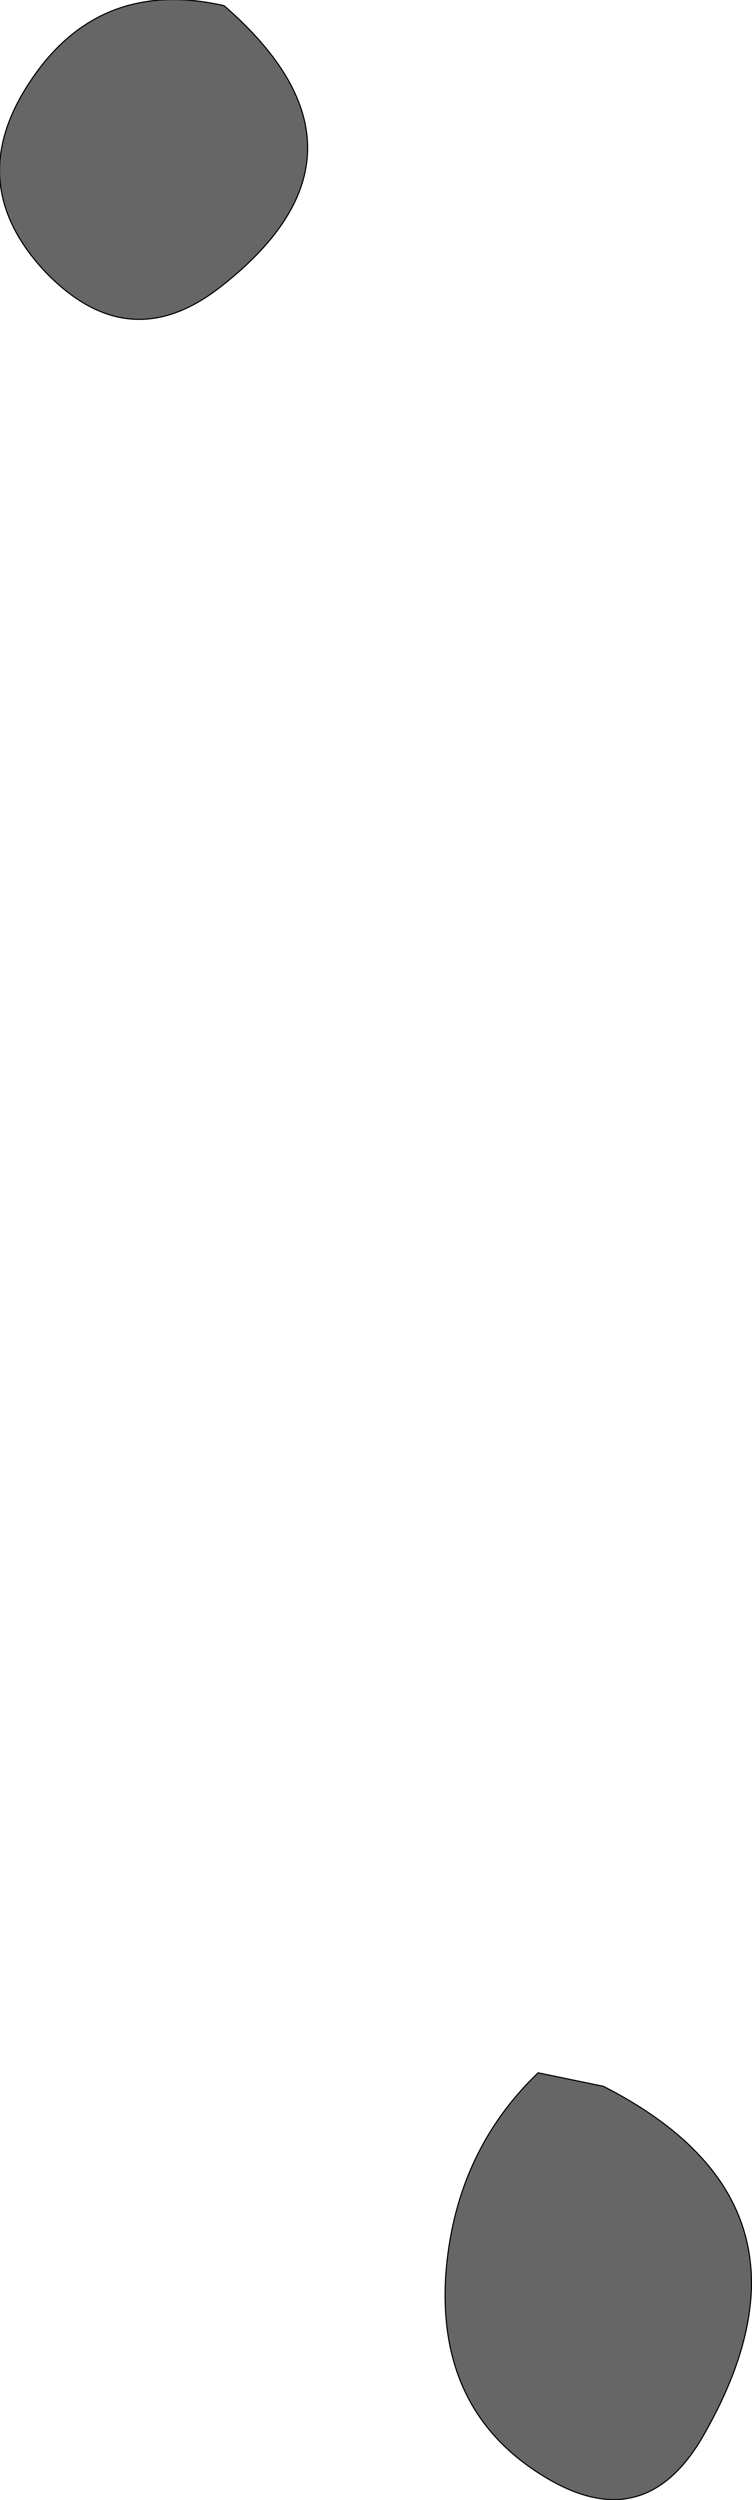 <?xml version="1.0" encoding="UTF-8" standalone="no"?>
<svg xmlns:xlink="http://www.w3.org/1999/xlink" height="110.9px" width="33.4px" xmlns="http://www.w3.org/2000/svg">
  <g transform="matrix(1.0, 0.0, 0.0, 1.0, 37.4, 362.05)">
    <path d="M-27.7 -349.25 Q-31.7 -346.2 -35.35 -349.95 -39.1 -353.9 -36.05 -358.45 -33.0 -363.05 -27.45 -361.8 -19.9 -355.25 -27.7 -349.25 M-6.25 -253.85 Q-8.85 -249.5 -13.25 -252.2 -18.0 -255.1 -17.6 -261.15 -17.2 -266.55 -13.5 -270.1 L-10.6 -269.5 Q-0.2 -264.2 -6.25 -253.85" fill="#666666" fill-rule="evenodd" stroke="none"/>
    <path d="M-27.7 -349.25 Q-31.7 -346.2 -35.35 -349.95 -39.1 -353.9 -36.05 -358.45 -33.0 -363.05 -27.45 -361.8 -19.9 -355.25 -27.7 -349.25" fill="none" stroke="#000000" stroke-linecap="round" stroke-linejoin="round" stroke-width="0.05"/>
    <path d="M-6.25 -253.85 Q-8.85 -249.5 -13.25 -252.2 -18.0 -255.1 -17.6 -261.15 -17.2 -266.55 -13.5 -270.1 L-10.6 -269.5 Q-0.2 -264.2 -6.25 -253.85" fill="none" stroke="#000000" stroke-linecap="round" stroke-linejoin="round" stroke-width="0.05"/>
  </g>
</svg>
